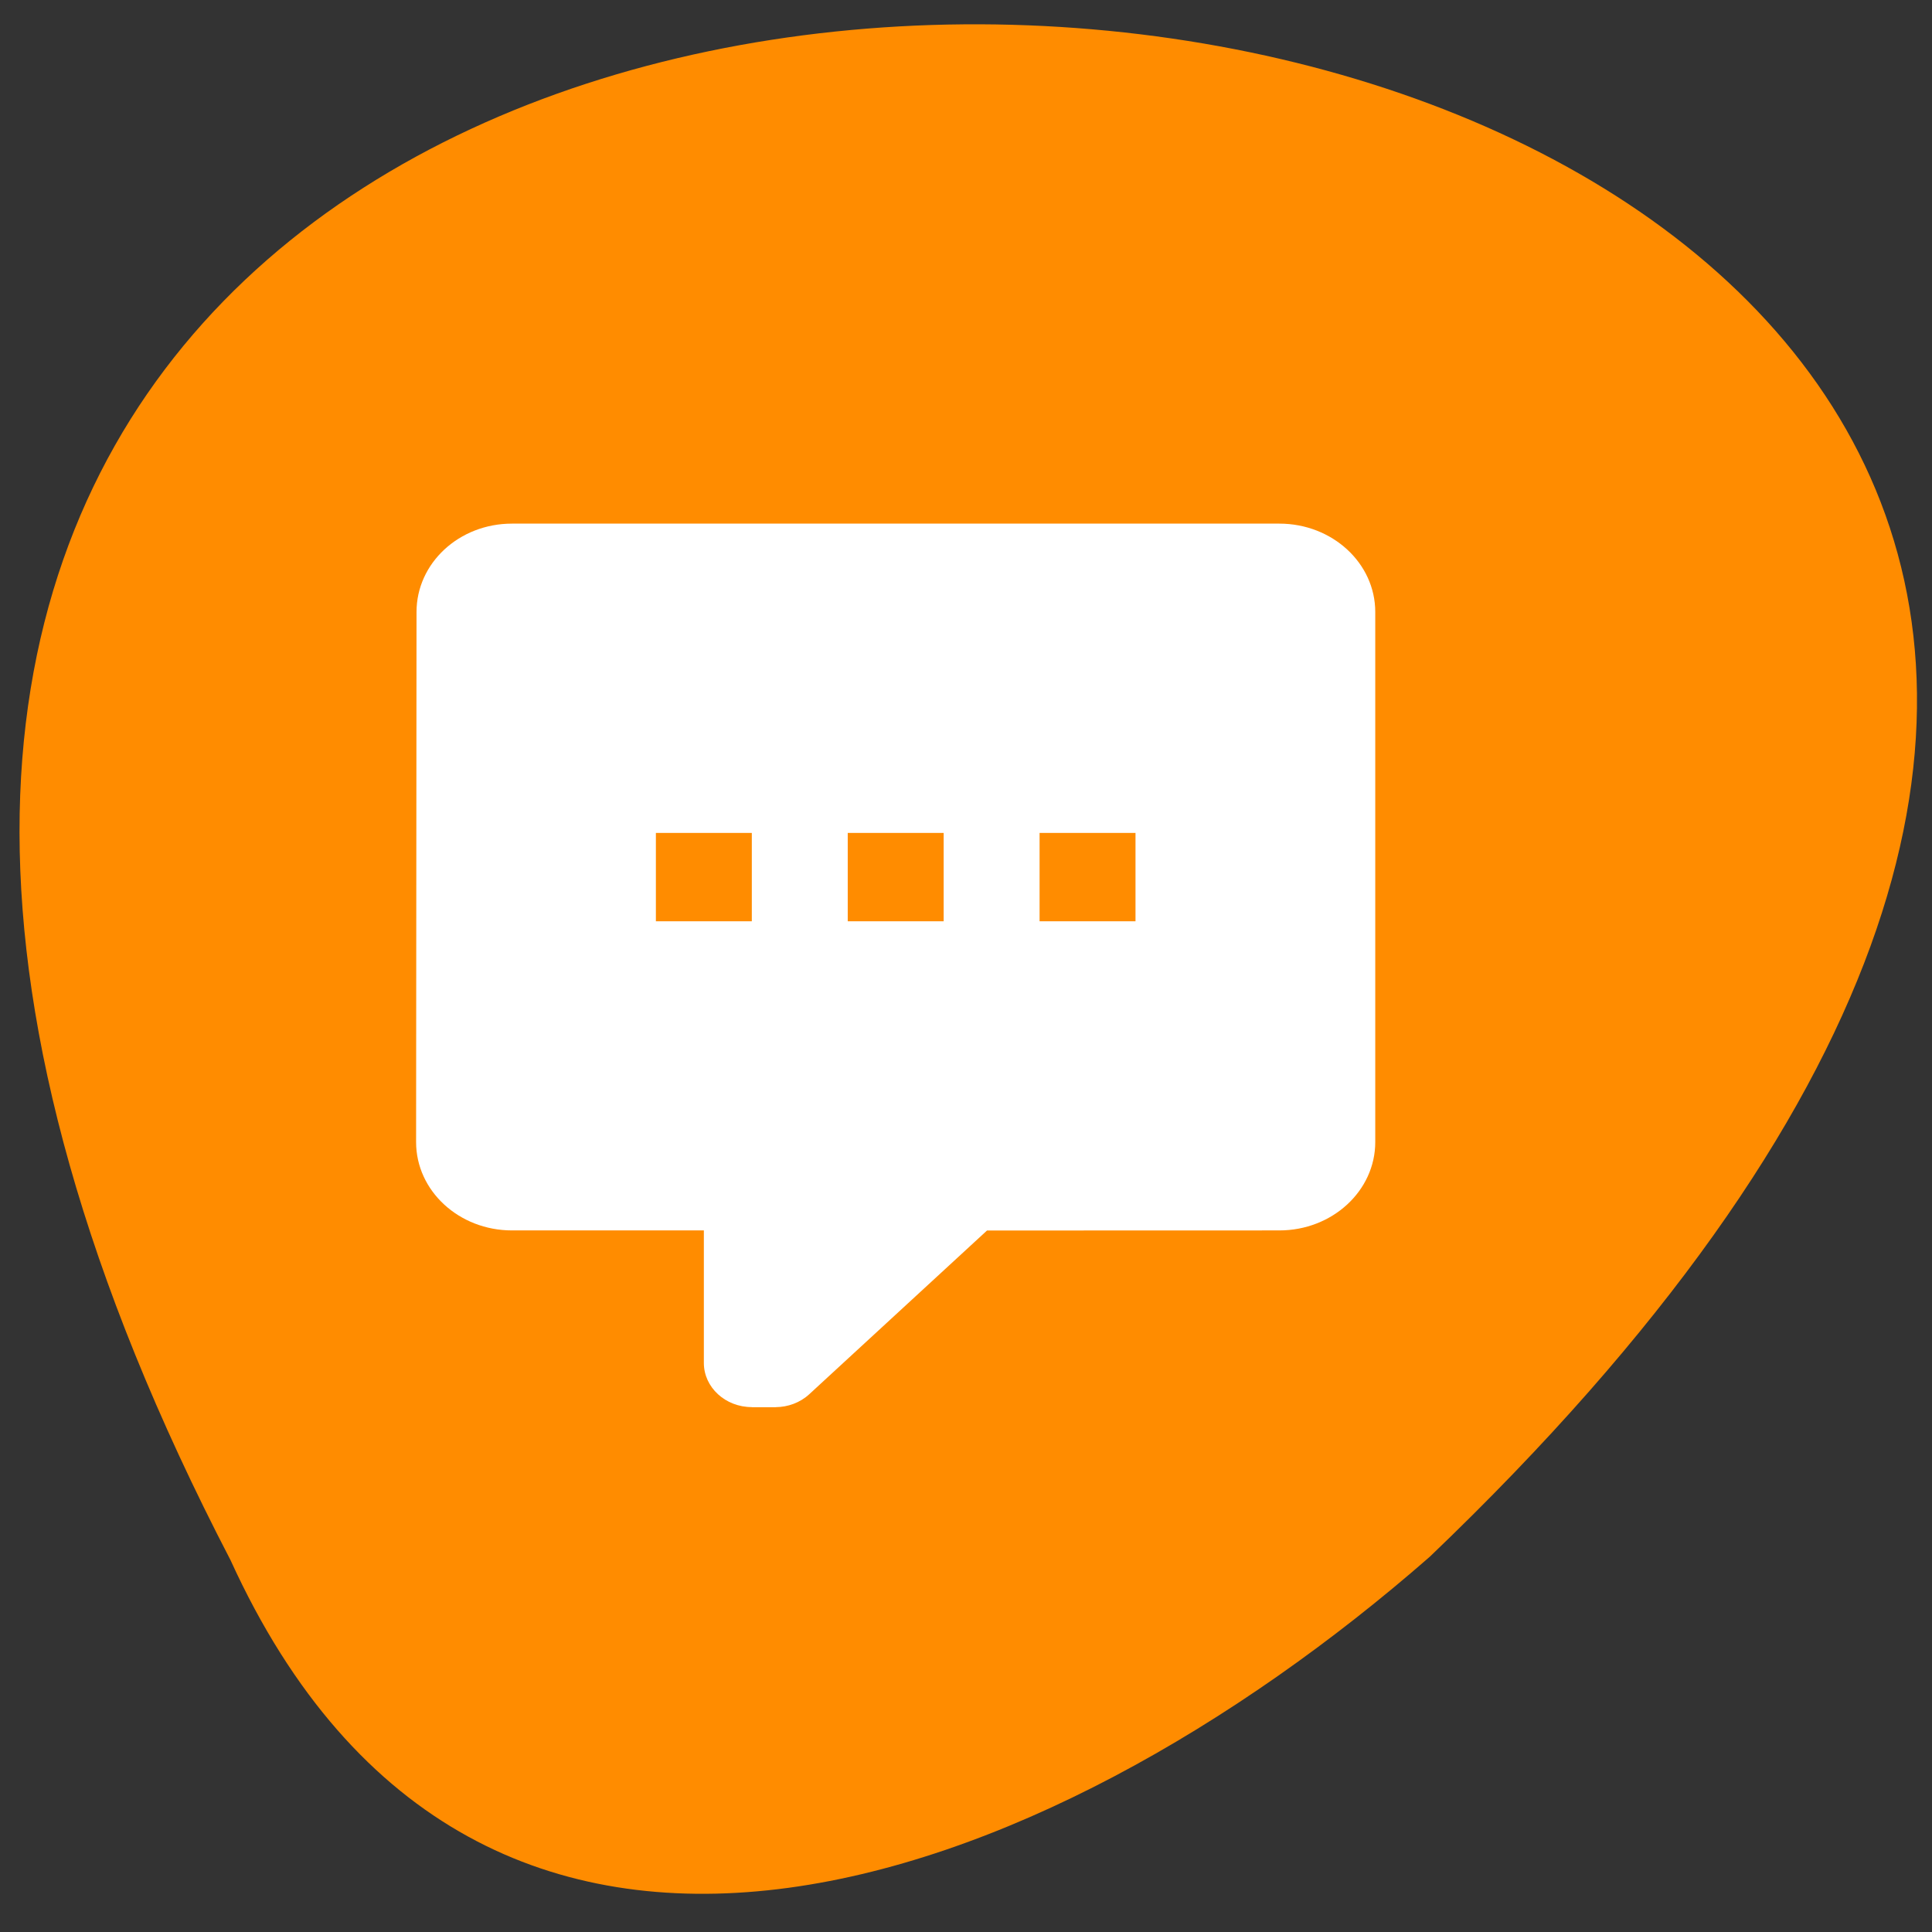 <svg xmlns="http://www.w3.org/2000/svg" viewBox="0 0 256 256"><rect x="0" y="0" width="256" height="256" fill="#333333" stroke="none"/><path d="m 30.543 206.72 c -156.8 -301.71 408.43 -239.03 158.91 -0.443 -51.27 44.855 -126.1 72.46 -158.91 0.443 z" fill="#ff8c00" color="#000"/><path d="m 99.62 186.45 c -3.508 0 -6.355 -2.622 -6.355 -5.853 v -17.56 h -25.42 c -7.02 0 -12.71 -5.239 -12.71 -11.707 l 0.057 -70.24 c 0 -6.468 5.631 -11.707 12.647 -11.707 h 101.68 c 7.02 0 12.71 5.239 12.71 11.707 v 70.24 c 0 6.462 -5.694 11.707 -12.71 11.707 l -38.734 0.011 l -23.552 21.692 c -1.227 1.13 -2.822 1.697 -4.43 1.715 l -0.006 0.006 h -3.178 m 50.841 -64.39 v -11.707 h -12.71 v 11.707 h 12.71 m -25.42 0 v -11.707 h -12.71 v 11.707 h 12.71 m -25.42 0 v -11.707 h -12.711 v 11.707 h 12.71 z" fill="#fff" stroke-linejoin="round" stroke-width="0.2"/></svg>